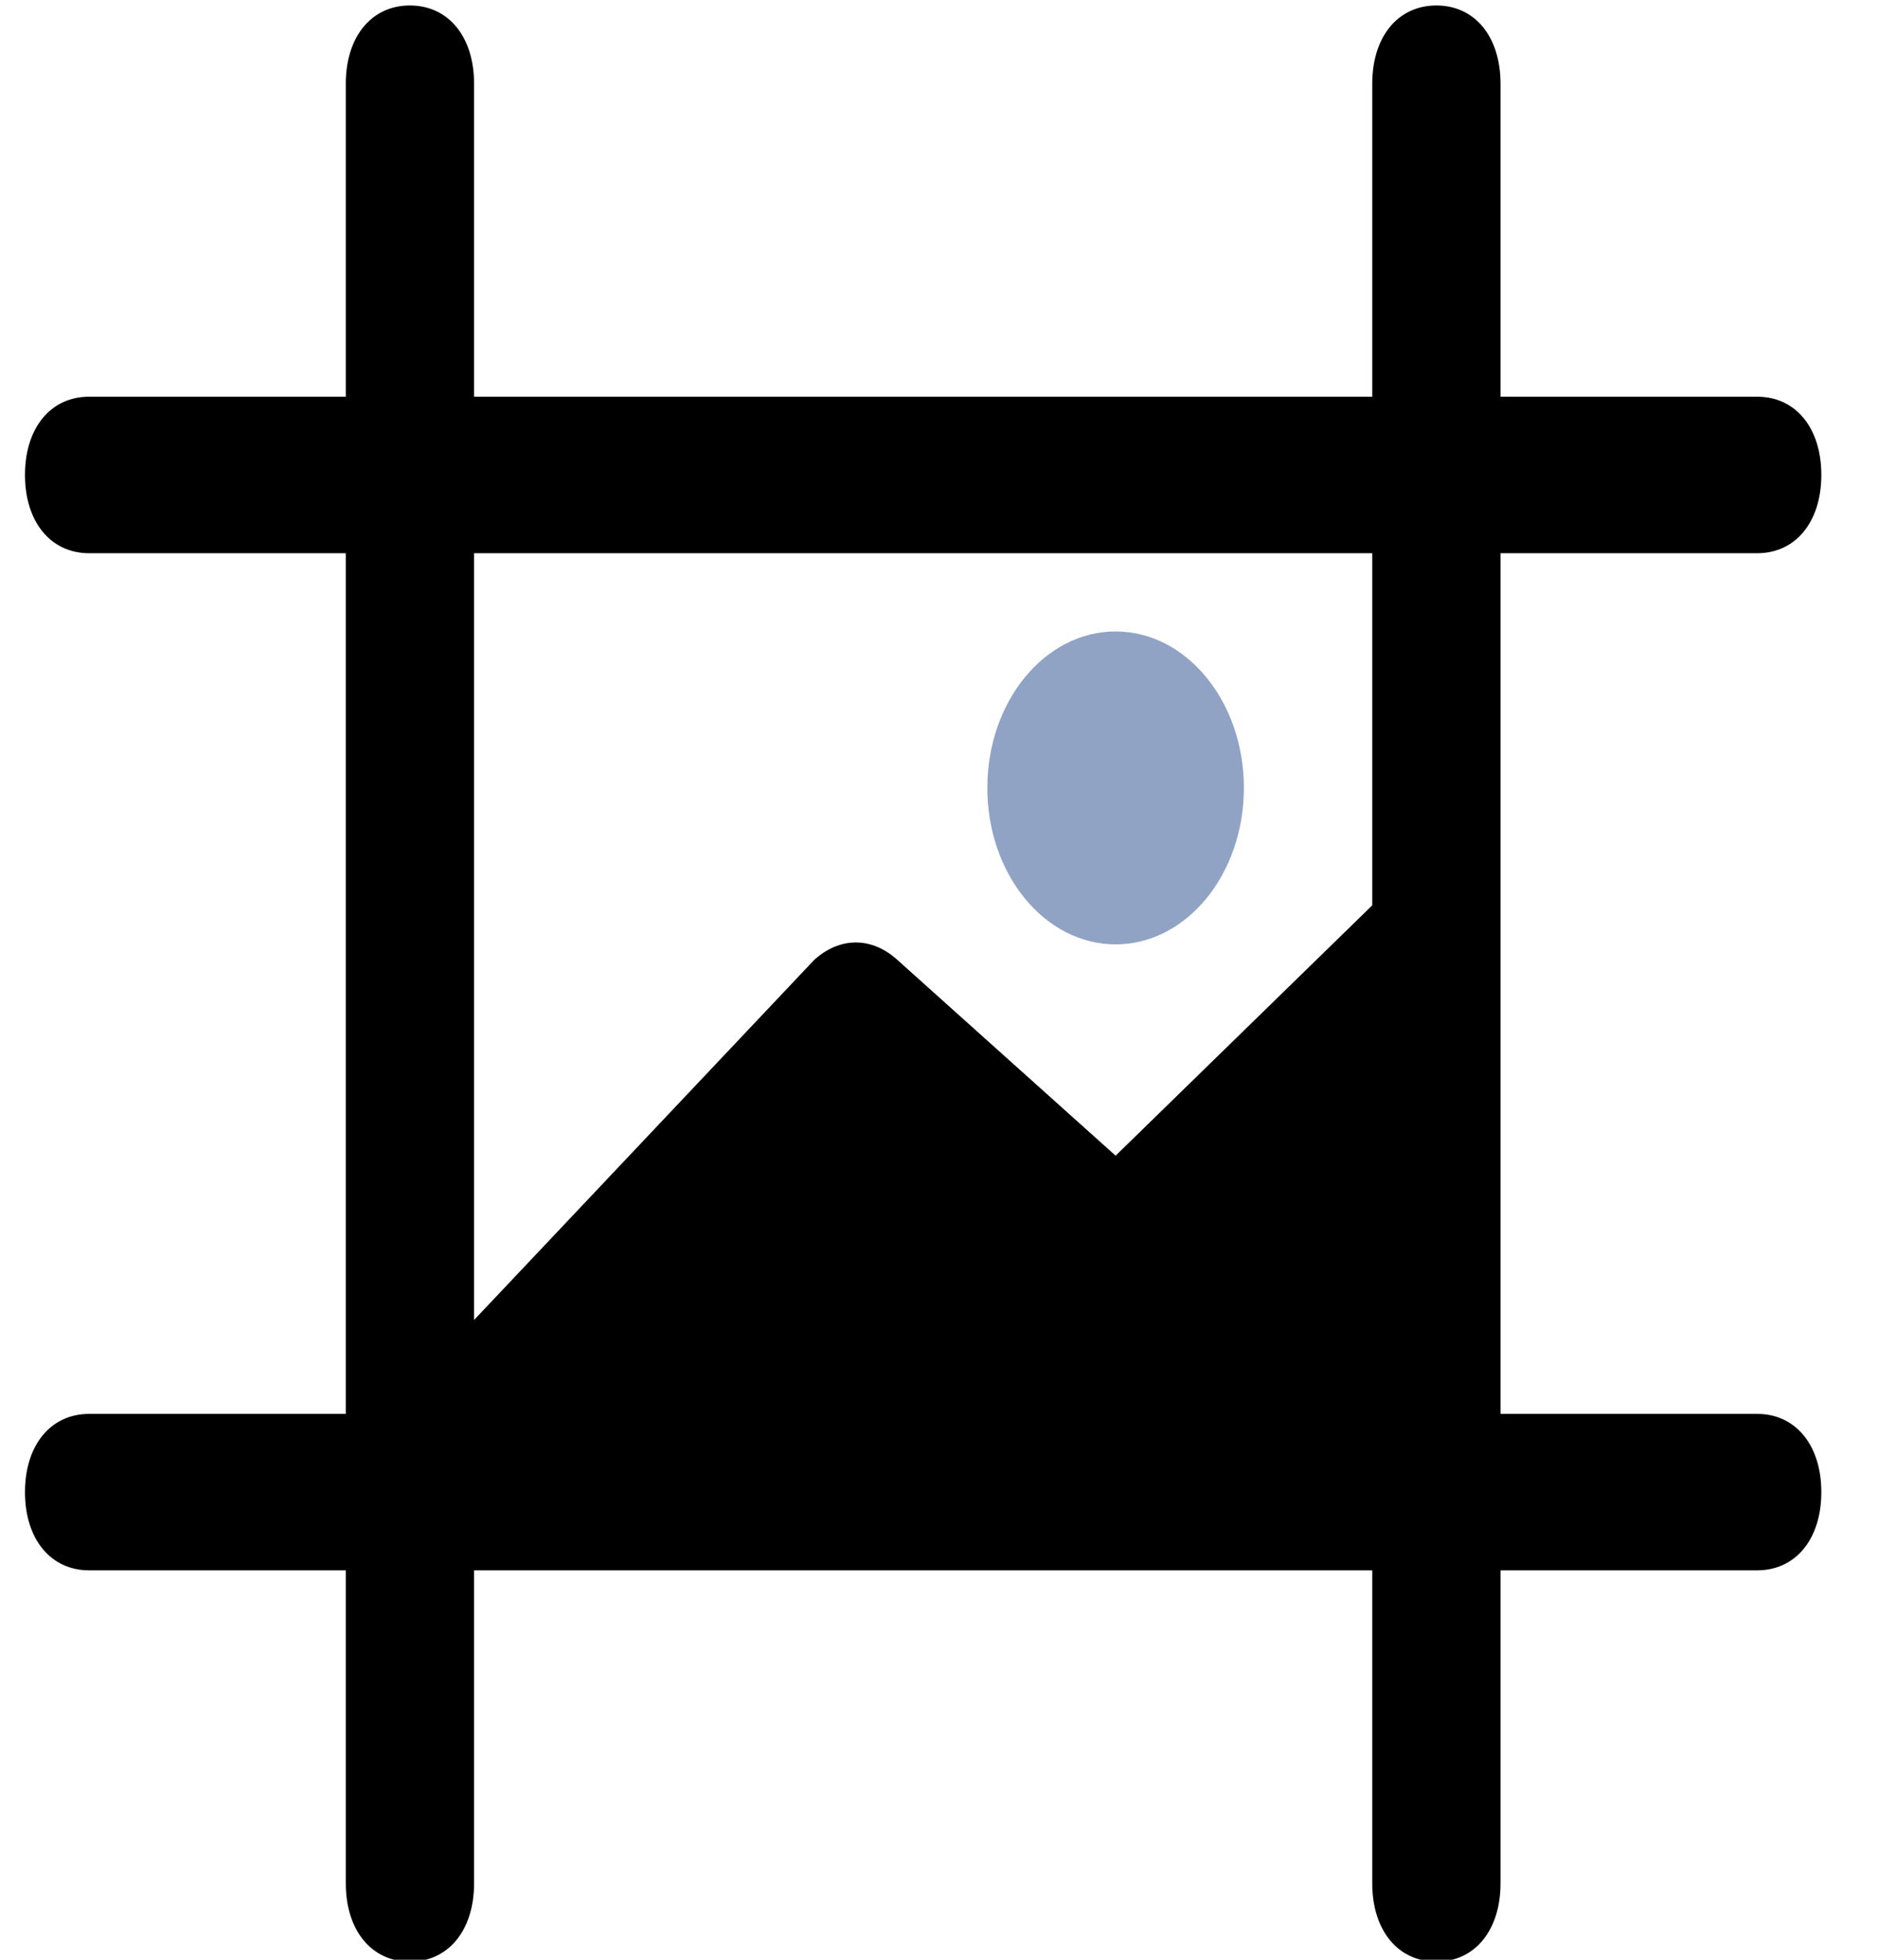 <svg xmlns="http://www.w3.org/2000/svg" width="23" height="24" viewBox="0 0 23 24">
    <g fill="none" fill-rule="evenodd">
        <g fill-rule="nonzero">
            <g>
                <g>
                    <g transform="translate(-29 -240) translate(0 227) translate(29.306 13.067)">
                        <ellipse cx="13.357" cy="9.582" fill="#90A3C4" rx="1.571" ry="1.916"/>
                        <path fill="#000" d="M21.214 17.248h-3.143V6.708h3.143c.472 0 .786-.384.786-.959s-.314-.958-.786-.958h-3.143V.958c0-.575-.314-.958-.785-.958-.472 0-.786.383-.786.958v3.833h-11V.958C5.5.383 5.186 0 4.714 0c-.471 0-.785.383-.785.958v3.833H.786c-.472 0-.786.383-.786.958s.314.959.786.959h3.143v10.54H.786c-.472 0-.786.383-.786.958s.314.958.786.958h3.143v3.833c0 .575.314.959.785.959.472 0 .786-.384.786-.959v-3.833h11v3.833c0 .575.314.959.786.959.471 0 .785-.384.785-.959v-3.833h3.143c.472 0 .786-.383.786-.958s-.314-.958-.786-.958zM16.5 6.708v4.312l-3.143 3.066-2.671-2.396c-.315-.287-.707-.287-1.022 0L5.5 16.098v-9.39h11z"/>
                    </g>
                </g>
            </g>
        </g>
    </g>
</svg>
